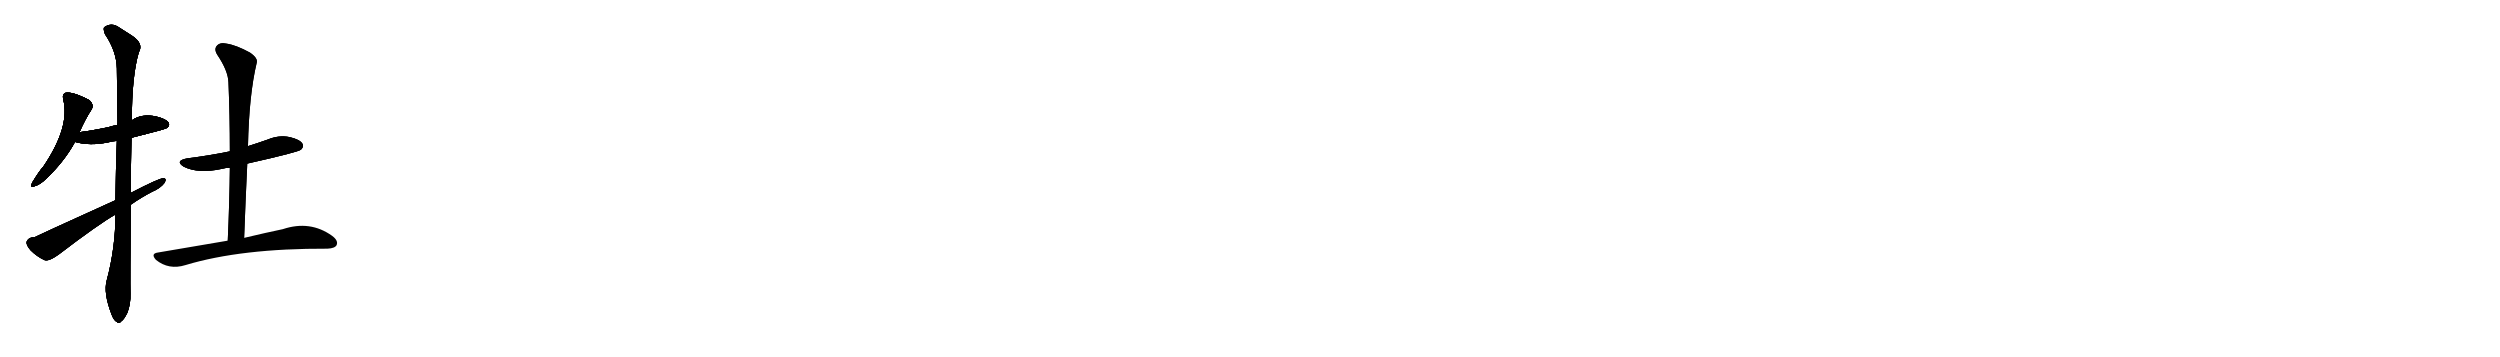 <svg version="1.1" viewBox="0 0 7168 1024" xmlns="http://www.w3.org/2000/svg">
  
  <g transform="scale(1, -1) translate(0, -900)" class="origin">
    <style type="text/css">
        .origin {display:none;}
        .hide {display:none;}
        .stroke {fill: #000000;}
        
.step1 {transform: translateX(1024px);}
.step2 {transform: translateX(2048px);}
.step3 {transform: translateX(3072px);}
.step4 {transform: translateX(4096px);}
.step5 {transform: translateX(5120px);}
.step6 {transform: translateX(6144px);}
.step7 {transform: translateX(7168px);}
.step8 {transform: translateX(8192px);}
.step9 {transform: translateX(9216px);}
.step10 {transform: translateX(10240px);}
.step11 {transform: translateX(11264px);}
.step12 {transform: translateX(12288px);}
.step13 {transform: translateX(13312px);}
.step14 {transform: translateX(14336px);}
.step15 {transform: translateX(15360px);}
.step16 {transform: translateX(16384px);}
.step17 {transform: translateX(17408px);}
.step18 {transform: translateX(18432px);}
.step19 {transform: translateX(19456px);}
.step20 {transform: translateX(20480px);}
.step21 {transform: translateX(21504px);}
.step22 {transform: translateX(22528px);}
.step23 {transform: translateX(23552px);}
.step24 {transform: translateX(24576px);}
.step25 {transform: translateX(25600px);}
.step26 {transform: translateX(26624px);}
.step27 {transform: translateX(27648px);}
.step28 {transform: translateX(28672px);}
.step29 {transform: translateX(29696px);}
    </style>

    <path d="M 228 521 Q 244 558 263 587 Q 270 600 256 613 Q 208 638 188 634 Q 178 630 181 616 Q 202 537 124 422 Q 114 412 92 376 Q 85 360 99 366 Q 115 370 134 389 Q 185 438 215 493 L 228 521 Z" fill="lightgray"/>
    <path d="M 377 505 Q 473 529 479 533 Q 488 540 483 549 Q 476 559 448 566 Q 406 575 378 555 L 336 541 Q 324 540 313 536 Q 273 527 228 521 C 198 517 186 500 215 493 Q 258 481 311 492 Q 321 495 335 496 L 377 505 Z" fill="lightgray"/>
    <path d="M 331 285 Q 331 189 306 96 Q 296 60 320 -2 Q 327 -20 335 -23 Q 341 -30 348 -21 Q 355 -17 365 3 Q 375 28 374 58 Q 373 92 375 313 L 375 347 Q 375 417 377 505 L 378 555 Q 378 682 398 750 Q 413 775 378 798 Q 363 808 342 821 Q 320 837 299 822 Q 295 818 301 802 Q 334 753 335 704 Q 336 631 337 548 Q 336 545 336 541 L 335 496 Q 332 414 331 326 L 331 285 Z" fill="lightgray"/>
    <path d="M 331 326 Q 106 224 99 220 Q 81 220 76 206 Q 75 197 88 182 Q 106 164 128 154 Q 140 150 168 170 Q 282 257 331 285 L 375 313 Q 405 334 436 350 Q 460 360 472 376 Q 479 389 468 389 Q 456 389 375 347 L 331 326 Z" fill="lightgray"/>
    <path d="M 709 431 Q 856 464 863 471 Q 872 480 867 488 Q 860 500 830 507 Q 799 513 768 500 Q 740 490 711 481 L 659 466 Q 601 454 537 446 Q 500 439 527 422 Q 569 401 637 416 Q 647 419 659 419 L 709 431 Z" fill="lightgray"/>
    <path d="M 700 218 Q 704 327 709 431 L 711 481 Q 714 628 736 720 Q 740 733 717 749 Q 677 771 649 775 Q 631 779 622 769 Q 613 759 623 743 Q 654 697 655 664 Q 659 570 659 466 L 659 419 Q 658 319 653 210 C 652 180 699 188 700 218 Z" fill="lightgray"/>
    <path d="M 653 210 Q 559 194 453 176 Q 431 173 447 155 Q 484 125 532 140 Q 691 188 939 187 Q 960 188 965 197 Q 971 210 952 224 Q 889 269 811 243 Q 763 233 700 218 L 653 210 Z" fill="lightgray"/></g>
<g transform="scale(1, -1) translate(0, -900)">
    <style type="text/css">
        .origin {display:none;}
        .hide {display:none;}
        .stroke {fill: #000000;}
        
.step1 {transform: translateX(1024px);}
.step2 {transform: translateX(2048px);}
.step3 {transform: translateX(3072px);}
.step4 {transform: translateX(4096px);}
.step5 {transform: translateX(5120px);}
.step6 {transform: translateX(6144px);}
.step7 {transform: translateX(7168px);}
.step8 {transform: translateX(8192px);}
.step9 {transform: translateX(9216px);}
.step10 {transform: translateX(10240px);}
.step11 {transform: translateX(11264px);}
.step12 {transform: translateX(12288px);}
.step13 {transform: translateX(13312px);}
.step14 {transform: translateX(14336px);}
.step15 {transform: translateX(15360px);}
.step16 {transform: translateX(16384px);}
.step17 {transform: translateX(17408px);}
.step18 {transform: translateX(18432px);}
.step19 {transform: translateX(19456px);}
.step20 {transform: translateX(20480px);}
.step21 {transform: translateX(21504px);}
.step22 {transform: translateX(22528px);}
.step23 {transform: translateX(23552px);}
.step24 {transform: translateX(24576px);}
.step25 {transform: translateX(25600px);}
.step26 {transform: translateX(26624px);}
.step27 {transform: translateX(27648px);}
.step28 {transform: translateX(28672px);}
.step29 {transform: translateX(29696px);}
    </style>

    <path d="M 228 521 Q 244 558 263 587 Q 270 600 256 613 Q 208 638 188 634 Q 178 630 181 616 Q 202 537 124 422 Q 114 412 92 376 Q 85 360 99 366 Q 115 370 134 389 Q 185 438 215 493 L 228 521 Z" fill="lightgray" class="stroke step0"/>
    <path d="M 377 505 Q 473 529 479 533 Q 488 540 483 549 Q 476 559 448 566 Q 406 575 378 555 L 336 541 Q 324 540 313 536 Q 273 527 228 521 C 198 517 186 500 215 493 Q 258 481 311 492 Q 321 495 335 496 L 377 505 Z" fill="lightgray" class="hide"/>
    <path d="M 331 285 Q 331 189 306 96 Q 296 60 320 -2 Q 327 -20 335 -23 Q 341 -30 348 -21 Q 355 -17 365 3 Q 375 28 374 58 Q 373 92 375 313 L 375 347 Q 375 417 377 505 L 378 555 Q 378 682 398 750 Q 413 775 378 798 Q 363 808 342 821 Q 320 837 299 822 Q 295 818 301 802 Q 334 753 335 704 Q 336 631 337 548 Q 336 545 336 541 L 335 496 Q 332 414 331 326 L 331 285 Z" fill="lightgray" class="hide"/>
    <path d="M 331 326 Q 106 224 99 220 Q 81 220 76 206 Q 75 197 88 182 Q 106 164 128 154 Q 140 150 168 170 Q 282 257 331 285 L 375 313 Q 405 334 436 350 Q 460 360 472 376 Q 479 389 468 389 Q 456 389 375 347 L 331 326 Z" fill="lightgray" class="hide"/>
    <path d="M 709 431 Q 856 464 863 471 Q 872 480 867 488 Q 860 500 830 507 Q 799 513 768 500 Q 740 490 711 481 L 659 466 Q 601 454 537 446 Q 500 439 527 422 Q 569 401 637 416 Q 647 419 659 419 L 709 431 Z" fill="lightgray" class="hide"/>
    <path d="M 700 218 Q 704 327 709 431 L 711 481 Q 714 628 736 720 Q 740 733 717 749 Q 677 771 649 775 Q 631 779 622 769 Q 613 759 623 743 Q 654 697 655 664 Q 659 570 659 466 L 659 419 Q 658 319 653 210 C 652 180 699 188 700 218 Z" fill="lightgray" class="hide"/>
    <path d="M 653 210 Q 559 194 453 176 Q 431 173 447 155 Q 484 125 532 140 Q 691 188 939 187 Q 960 188 965 197 Q 971 210 952 224 Q 889 269 811 243 Q 763 233 700 218 L 653 210 Z" fill="lightgray" class="hide"/></g><g transform="scale(1, -1) translate(0, -900)">
    <style type="text/css">
        .origin {display:none;}
        .hide {display:none;}
        .stroke {fill: #000000;}
        
.step1 {transform: translateX(1024px);}
.step2 {transform: translateX(2048px);}
.step3 {transform: translateX(3072px);}
.step4 {transform: translateX(4096px);}
.step5 {transform: translateX(5120px);}
.step6 {transform: translateX(6144px);}
.step7 {transform: translateX(7168px);}
.step8 {transform: translateX(8192px);}
.step9 {transform: translateX(9216px);}
.step10 {transform: translateX(10240px);}
.step11 {transform: translateX(11264px);}
.step12 {transform: translateX(12288px);}
.step13 {transform: translateX(13312px);}
.step14 {transform: translateX(14336px);}
.step15 {transform: translateX(15360px);}
.step16 {transform: translateX(16384px);}
.step17 {transform: translateX(17408px);}
.step18 {transform: translateX(18432px);}
.step19 {transform: translateX(19456px);}
.step20 {transform: translateX(20480px);}
.step21 {transform: translateX(21504px);}
.step22 {transform: translateX(22528px);}
.step23 {transform: translateX(23552px);}
.step24 {transform: translateX(24576px);}
.step25 {transform: translateX(25600px);}
.step26 {transform: translateX(26624px);}
.step27 {transform: translateX(27648px);}
.step28 {transform: translateX(28672px);}
.step29 {transform: translateX(29696px);}
    </style>

    <path d="M 228 521 Q 244 558 263 587 Q 270 600 256 613 Q 208 638 188 634 Q 178 630 181 616 Q 202 537 124 422 Q 114 412 92 376 Q 85 360 99 366 Q 115 370 134 389 Q 185 438 215 493 L 228 521 Z" fill="lightgray" class="stroke step1"/>
    <path d="M 377 505 Q 473 529 479 533 Q 488 540 483 549 Q 476 559 448 566 Q 406 575 378 555 L 336 541 Q 324 540 313 536 Q 273 527 228 521 C 198 517 186 500 215 493 Q 258 481 311 492 Q 321 495 335 496 L 377 505 Z" fill="lightgray" class="stroke step1"/>
    <path d="M 331 285 Q 331 189 306 96 Q 296 60 320 -2 Q 327 -20 335 -23 Q 341 -30 348 -21 Q 355 -17 365 3 Q 375 28 374 58 Q 373 92 375 313 L 375 347 Q 375 417 377 505 L 378 555 Q 378 682 398 750 Q 413 775 378 798 Q 363 808 342 821 Q 320 837 299 822 Q 295 818 301 802 Q 334 753 335 704 Q 336 631 337 548 Q 336 545 336 541 L 335 496 Q 332 414 331 326 L 331 285 Z" fill="lightgray" class="hide"/>
    <path d="M 331 326 Q 106 224 99 220 Q 81 220 76 206 Q 75 197 88 182 Q 106 164 128 154 Q 140 150 168 170 Q 282 257 331 285 L 375 313 Q 405 334 436 350 Q 460 360 472 376 Q 479 389 468 389 Q 456 389 375 347 L 331 326 Z" fill="lightgray" class="hide"/>
    <path d="M 709 431 Q 856 464 863 471 Q 872 480 867 488 Q 860 500 830 507 Q 799 513 768 500 Q 740 490 711 481 L 659 466 Q 601 454 537 446 Q 500 439 527 422 Q 569 401 637 416 Q 647 419 659 419 L 709 431 Z" fill="lightgray" class="hide"/>
    <path d="M 700 218 Q 704 327 709 431 L 711 481 Q 714 628 736 720 Q 740 733 717 749 Q 677 771 649 775 Q 631 779 622 769 Q 613 759 623 743 Q 654 697 655 664 Q 659 570 659 466 L 659 419 Q 658 319 653 210 C 652 180 699 188 700 218 Z" fill="lightgray" class="hide"/>
    <path d="M 653 210 Q 559 194 453 176 Q 431 173 447 155 Q 484 125 532 140 Q 691 188 939 187 Q 960 188 965 197 Q 971 210 952 224 Q 889 269 811 243 Q 763 233 700 218 L 653 210 Z" fill="lightgray" class="hide"/></g><g transform="scale(1, -1) translate(0, -900)">
    <style type="text/css">
        .origin {display:none;}
        .hide {display:none;}
        .stroke {fill: #000000;}
        
.step1 {transform: translateX(1024px);}
.step2 {transform: translateX(2048px);}
.step3 {transform: translateX(3072px);}
.step4 {transform: translateX(4096px);}
.step5 {transform: translateX(5120px);}
.step6 {transform: translateX(6144px);}
.step7 {transform: translateX(7168px);}
.step8 {transform: translateX(8192px);}
.step9 {transform: translateX(9216px);}
.step10 {transform: translateX(10240px);}
.step11 {transform: translateX(11264px);}
.step12 {transform: translateX(12288px);}
.step13 {transform: translateX(13312px);}
.step14 {transform: translateX(14336px);}
.step15 {transform: translateX(15360px);}
.step16 {transform: translateX(16384px);}
.step17 {transform: translateX(17408px);}
.step18 {transform: translateX(18432px);}
.step19 {transform: translateX(19456px);}
.step20 {transform: translateX(20480px);}
.step21 {transform: translateX(21504px);}
.step22 {transform: translateX(22528px);}
.step23 {transform: translateX(23552px);}
.step24 {transform: translateX(24576px);}
.step25 {transform: translateX(25600px);}
.step26 {transform: translateX(26624px);}
.step27 {transform: translateX(27648px);}
.step28 {transform: translateX(28672px);}
.step29 {transform: translateX(29696px);}
    </style>

    <path d="M 228 521 Q 244 558 263 587 Q 270 600 256 613 Q 208 638 188 634 Q 178 630 181 616 Q 202 537 124 422 Q 114 412 92 376 Q 85 360 99 366 Q 115 370 134 389 Q 185 438 215 493 L 228 521 Z" fill="lightgray" class="stroke step2"/>
    <path d="M 377 505 Q 473 529 479 533 Q 488 540 483 549 Q 476 559 448 566 Q 406 575 378 555 L 336 541 Q 324 540 313 536 Q 273 527 228 521 C 198 517 186 500 215 493 Q 258 481 311 492 Q 321 495 335 496 L 377 505 Z" fill="lightgray" class="stroke step2"/>
    <path d="M 331 285 Q 331 189 306 96 Q 296 60 320 -2 Q 327 -20 335 -23 Q 341 -30 348 -21 Q 355 -17 365 3 Q 375 28 374 58 Q 373 92 375 313 L 375 347 Q 375 417 377 505 L 378 555 Q 378 682 398 750 Q 413 775 378 798 Q 363 808 342 821 Q 320 837 299 822 Q 295 818 301 802 Q 334 753 335 704 Q 336 631 337 548 Q 336 545 336 541 L 335 496 Q 332 414 331 326 L 331 285 Z" fill="lightgray" class="stroke step2"/>
    <path d="M 331 326 Q 106 224 99 220 Q 81 220 76 206 Q 75 197 88 182 Q 106 164 128 154 Q 140 150 168 170 Q 282 257 331 285 L 375 313 Q 405 334 436 350 Q 460 360 472 376 Q 479 389 468 389 Q 456 389 375 347 L 331 326 Z" fill="lightgray" class="hide"/>
    <path d="M 709 431 Q 856 464 863 471 Q 872 480 867 488 Q 860 500 830 507 Q 799 513 768 500 Q 740 490 711 481 L 659 466 Q 601 454 537 446 Q 500 439 527 422 Q 569 401 637 416 Q 647 419 659 419 L 709 431 Z" fill="lightgray" class="hide"/>
    <path d="M 700 218 Q 704 327 709 431 L 711 481 Q 714 628 736 720 Q 740 733 717 749 Q 677 771 649 775 Q 631 779 622 769 Q 613 759 623 743 Q 654 697 655 664 Q 659 570 659 466 L 659 419 Q 658 319 653 210 C 652 180 699 188 700 218 Z" fill="lightgray" class="hide"/>
    <path d="M 653 210 Q 559 194 453 176 Q 431 173 447 155 Q 484 125 532 140 Q 691 188 939 187 Q 960 188 965 197 Q 971 210 952 224 Q 889 269 811 243 Q 763 233 700 218 L 653 210 Z" fill="lightgray" class="hide"/></g><g transform="scale(1, -1) translate(0, -900)">
    <style type="text/css">
        .origin {display:none;}
        .hide {display:none;}
        .stroke {fill: #000000;}
        
.step1 {transform: translateX(1024px);}
.step2 {transform: translateX(2048px);}
.step3 {transform: translateX(3072px);}
.step4 {transform: translateX(4096px);}
.step5 {transform: translateX(5120px);}
.step6 {transform: translateX(6144px);}
.step7 {transform: translateX(7168px);}
.step8 {transform: translateX(8192px);}
.step9 {transform: translateX(9216px);}
.step10 {transform: translateX(10240px);}
.step11 {transform: translateX(11264px);}
.step12 {transform: translateX(12288px);}
.step13 {transform: translateX(13312px);}
.step14 {transform: translateX(14336px);}
.step15 {transform: translateX(15360px);}
.step16 {transform: translateX(16384px);}
.step17 {transform: translateX(17408px);}
.step18 {transform: translateX(18432px);}
.step19 {transform: translateX(19456px);}
.step20 {transform: translateX(20480px);}
.step21 {transform: translateX(21504px);}
.step22 {transform: translateX(22528px);}
.step23 {transform: translateX(23552px);}
.step24 {transform: translateX(24576px);}
.step25 {transform: translateX(25600px);}
.step26 {transform: translateX(26624px);}
.step27 {transform: translateX(27648px);}
.step28 {transform: translateX(28672px);}
.step29 {transform: translateX(29696px);}
    </style>

    <path d="M 228 521 Q 244 558 263 587 Q 270 600 256 613 Q 208 638 188 634 Q 178 630 181 616 Q 202 537 124 422 Q 114 412 92 376 Q 85 360 99 366 Q 115 370 134 389 Q 185 438 215 493 L 228 521 Z" fill="lightgray" class="stroke step3"/>
    <path d="M 377 505 Q 473 529 479 533 Q 488 540 483 549 Q 476 559 448 566 Q 406 575 378 555 L 336 541 Q 324 540 313 536 Q 273 527 228 521 C 198 517 186 500 215 493 Q 258 481 311 492 Q 321 495 335 496 L 377 505 Z" fill="lightgray" class="stroke step3"/>
    <path d="M 331 285 Q 331 189 306 96 Q 296 60 320 -2 Q 327 -20 335 -23 Q 341 -30 348 -21 Q 355 -17 365 3 Q 375 28 374 58 Q 373 92 375 313 L 375 347 Q 375 417 377 505 L 378 555 Q 378 682 398 750 Q 413 775 378 798 Q 363 808 342 821 Q 320 837 299 822 Q 295 818 301 802 Q 334 753 335 704 Q 336 631 337 548 Q 336 545 336 541 L 335 496 Q 332 414 331 326 L 331 285 Z" fill="lightgray" class="stroke step3"/>
    <path d="M 331 326 Q 106 224 99 220 Q 81 220 76 206 Q 75 197 88 182 Q 106 164 128 154 Q 140 150 168 170 Q 282 257 331 285 L 375 313 Q 405 334 436 350 Q 460 360 472 376 Q 479 389 468 389 Q 456 389 375 347 L 331 326 Z" fill="lightgray" class="stroke step3"/>
    <path d="M 709 431 Q 856 464 863 471 Q 872 480 867 488 Q 860 500 830 507 Q 799 513 768 500 Q 740 490 711 481 L 659 466 Q 601 454 537 446 Q 500 439 527 422 Q 569 401 637 416 Q 647 419 659 419 L 709 431 Z" fill="lightgray" class="hide"/>
    <path d="M 700 218 Q 704 327 709 431 L 711 481 Q 714 628 736 720 Q 740 733 717 749 Q 677 771 649 775 Q 631 779 622 769 Q 613 759 623 743 Q 654 697 655 664 Q 659 570 659 466 L 659 419 Q 658 319 653 210 C 652 180 699 188 700 218 Z" fill="lightgray" class="hide"/>
    <path d="M 653 210 Q 559 194 453 176 Q 431 173 447 155 Q 484 125 532 140 Q 691 188 939 187 Q 960 188 965 197 Q 971 210 952 224 Q 889 269 811 243 Q 763 233 700 218 L 653 210 Z" fill="lightgray" class="hide"/></g><g transform="scale(1, -1) translate(0, -900)">
    <style type="text/css">
        .origin {display:none;}
        .hide {display:none;}
        .stroke {fill: #000000;}
        
.step1 {transform: translateX(1024px);}
.step2 {transform: translateX(2048px);}
.step3 {transform: translateX(3072px);}
.step4 {transform: translateX(4096px);}
.step5 {transform: translateX(5120px);}
.step6 {transform: translateX(6144px);}
.step7 {transform: translateX(7168px);}
.step8 {transform: translateX(8192px);}
.step9 {transform: translateX(9216px);}
.step10 {transform: translateX(10240px);}
.step11 {transform: translateX(11264px);}
.step12 {transform: translateX(12288px);}
.step13 {transform: translateX(13312px);}
.step14 {transform: translateX(14336px);}
.step15 {transform: translateX(15360px);}
.step16 {transform: translateX(16384px);}
.step17 {transform: translateX(17408px);}
.step18 {transform: translateX(18432px);}
.step19 {transform: translateX(19456px);}
.step20 {transform: translateX(20480px);}
.step21 {transform: translateX(21504px);}
.step22 {transform: translateX(22528px);}
.step23 {transform: translateX(23552px);}
.step24 {transform: translateX(24576px);}
.step25 {transform: translateX(25600px);}
.step26 {transform: translateX(26624px);}
.step27 {transform: translateX(27648px);}
.step28 {transform: translateX(28672px);}
.step29 {transform: translateX(29696px);}
    </style>

    <path d="M 228 521 Q 244 558 263 587 Q 270 600 256 613 Q 208 638 188 634 Q 178 630 181 616 Q 202 537 124 422 Q 114 412 92 376 Q 85 360 99 366 Q 115 370 134 389 Q 185 438 215 493 L 228 521 Z" fill="lightgray" class="stroke step4"/>
    <path d="M 377 505 Q 473 529 479 533 Q 488 540 483 549 Q 476 559 448 566 Q 406 575 378 555 L 336 541 Q 324 540 313 536 Q 273 527 228 521 C 198 517 186 500 215 493 Q 258 481 311 492 Q 321 495 335 496 L 377 505 Z" fill="lightgray" class="stroke step4"/>
    <path d="M 331 285 Q 331 189 306 96 Q 296 60 320 -2 Q 327 -20 335 -23 Q 341 -30 348 -21 Q 355 -17 365 3 Q 375 28 374 58 Q 373 92 375 313 L 375 347 Q 375 417 377 505 L 378 555 Q 378 682 398 750 Q 413 775 378 798 Q 363 808 342 821 Q 320 837 299 822 Q 295 818 301 802 Q 334 753 335 704 Q 336 631 337 548 Q 336 545 336 541 L 335 496 Q 332 414 331 326 L 331 285 Z" fill="lightgray" class="stroke step4"/>
    <path d="M 331 326 Q 106 224 99 220 Q 81 220 76 206 Q 75 197 88 182 Q 106 164 128 154 Q 140 150 168 170 Q 282 257 331 285 L 375 313 Q 405 334 436 350 Q 460 360 472 376 Q 479 389 468 389 Q 456 389 375 347 L 331 326 Z" fill="lightgray" class="stroke step4"/>
    <path d="M 709 431 Q 856 464 863 471 Q 872 480 867 488 Q 860 500 830 507 Q 799 513 768 500 Q 740 490 711 481 L 659 466 Q 601 454 537 446 Q 500 439 527 422 Q 569 401 637 416 Q 647 419 659 419 L 709 431 Z" fill="lightgray" class="stroke step4"/>
    <path d="M 700 218 Q 704 327 709 431 L 711 481 Q 714 628 736 720 Q 740 733 717 749 Q 677 771 649 775 Q 631 779 622 769 Q 613 759 623 743 Q 654 697 655 664 Q 659 570 659 466 L 659 419 Q 658 319 653 210 C 652 180 699 188 700 218 Z" fill="lightgray" class="hide"/>
    <path d="M 653 210 Q 559 194 453 176 Q 431 173 447 155 Q 484 125 532 140 Q 691 188 939 187 Q 960 188 965 197 Q 971 210 952 224 Q 889 269 811 243 Q 763 233 700 218 L 653 210 Z" fill="lightgray" class="hide"/></g><g transform="scale(1, -1) translate(0, -900)">
    <style type="text/css">
        .origin {display:none;}
        .hide {display:none;}
        .stroke {fill: #000000;}
        
.step1 {transform: translateX(1024px);}
.step2 {transform: translateX(2048px);}
.step3 {transform: translateX(3072px);}
.step4 {transform: translateX(4096px);}
.step5 {transform: translateX(5120px);}
.step6 {transform: translateX(6144px);}
.step7 {transform: translateX(7168px);}
.step8 {transform: translateX(8192px);}
.step9 {transform: translateX(9216px);}
.step10 {transform: translateX(10240px);}
.step11 {transform: translateX(11264px);}
.step12 {transform: translateX(12288px);}
.step13 {transform: translateX(13312px);}
.step14 {transform: translateX(14336px);}
.step15 {transform: translateX(15360px);}
.step16 {transform: translateX(16384px);}
.step17 {transform: translateX(17408px);}
.step18 {transform: translateX(18432px);}
.step19 {transform: translateX(19456px);}
.step20 {transform: translateX(20480px);}
.step21 {transform: translateX(21504px);}
.step22 {transform: translateX(22528px);}
.step23 {transform: translateX(23552px);}
.step24 {transform: translateX(24576px);}
.step25 {transform: translateX(25600px);}
.step26 {transform: translateX(26624px);}
.step27 {transform: translateX(27648px);}
.step28 {transform: translateX(28672px);}
.step29 {transform: translateX(29696px);}
    </style>

    <path d="M 228 521 Q 244 558 263 587 Q 270 600 256 613 Q 208 638 188 634 Q 178 630 181 616 Q 202 537 124 422 Q 114 412 92 376 Q 85 360 99 366 Q 115 370 134 389 Q 185 438 215 493 L 228 521 Z" fill="lightgray" class="stroke step5"/>
    <path d="M 377 505 Q 473 529 479 533 Q 488 540 483 549 Q 476 559 448 566 Q 406 575 378 555 L 336 541 Q 324 540 313 536 Q 273 527 228 521 C 198 517 186 500 215 493 Q 258 481 311 492 Q 321 495 335 496 L 377 505 Z" fill="lightgray" class="stroke step5"/>
    <path d="M 331 285 Q 331 189 306 96 Q 296 60 320 -2 Q 327 -20 335 -23 Q 341 -30 348 -21 Q 355 -17 365 3 Q 375 28 374 58 Q 373 92 375 313 L 375 347 Q 375 417 377 505 L 378 555 Q 378 682 398 750 Q 413 775 378 798 Q 363 808 342 821 Q 320 837 299 822 Q 295 818 301 802 Q 334 753 335 704 Q 336 631 337 548 Q 336 545 336 541 L 335 496 Q 332 414 331 326 L 331 285 Z" fill="lightgray" class="stroke step5"/>
    <path d="M 331 326 Q 106 224 99 220 Q 81 220 76 206 Q 75 197 88 182 Q 106 164 128 154 Q 140 150 168 170 Q 282 257 331 285 L 375 313 Q 405 334 436 350 Q 460 360 472 376 Q 479 389 468 389 Q 456 389 375 347 L 331 326 Z" fill="lightgray" class="stroke step5"/>
    <path d="M 709 431 Q 856 464 863 471 Q 872 480 867 488 Q 860 500 830 507 Q 799 513 768 500 Q 740 490 711 481 L 659 466 Q 601 454 537 446 Q 500 439 527 422 Q 569 401 637 416 Q 647 419 659 419 L 709 431 Z" fill="lightgray" class="stroke step5"/>
    <path d="M 700 218 Q 704 327 709 431 L 711 481 Q 714 628 736 720 Q 740 733 717 749 Q 677 771 649 775 Q 631 779 622 769 Q 613 759 623 743 Q 654 697 655 664 Q 659 570 659 466 L 659 419 Q 658 319 653 210 C 652 180 699 188 700 218 Z" fill="lightgray" class="stroke step5"/>
    <path d="M 653 210 Q 559 194 453 176 Q 431 173 447 155 Q 484 125 532 140 Q 691 188 939 187 Q 960 188 965 197 Q 971 210 952 224 Q 889 269 811 243 Q 763 233 700 218 L 653 210 Z" fill="lightgray" class="hide"/></g><g transform="scale(1, -1) translate(0, -900)">
    <style type="text/css">
        .origin {display:none;}
        .hide {display:none;}
        .stroke {fill: #000000;}
        
.step1 {transform: translateX(1024px);}
.step2 {transform: translateX(2048px);}
.step3 {transform: translateX(3072px);}
.step4 {transform: translateX(4096px);}
.step5 {transform: translateX(5120px);}
.step6 {transform: translateX(6144px);}
.step7 {transform: translateX(7168px);}
.step8 {transform: translateX(8192px);}
.step9 {transform: translateX(9216px);}
.step10 {transform: translateX(10240px);}
.step11 {transform: translateX(11264px);}
.step12 {transform: translateX(12288px);}
.step13 {transform: translateX(13312px);}
.step14 {transform: translateX(14336px);}
.step15 {transform: translateX(15360px);}
.step16 {transform: translateX(16384px);}
.step17 {transform: translateX(17408px);}
.step18 {transform: translateX(18432px);}
.step19 {transform: translateX(19456px);}
.step20 {transform: translateX(20480px);}
.step21 {transform: translateX(21504px);}
.step22 {transform: translateX(22528px);}
.step23 {transform: translateX(23552px);}
.step24 {transform: translateX(24576px);}
.step25 {transform: translateX(25600px);}
.step26 {transform: translateX(26624px);}
.step27 {transform: translateX(27648px);}
.step28 {transform: translateX(28672px);}
.step29 {transform: translateX(29696px);}
    </style>

    <path d="M 228 521 Q 244 558 263 587 Q 270 600 256 613 Q 208 638 188 634 Q 178 630 181 616 Q 202 537 124 422 Q 114 412 92 376 Q 85 360 99 366 Q 115 370 134 389 Q 185 438 215 493 L 228 521 Z" fill="lightgray" class="stroke step6"/>
    <path d="M 377 505 Q 473 529 479 533 Q 488 540 483 549 Q 476 559 448 566 Q 406 575 378 555 L 336 541 Q 324 540 313 536 Q 273 527 228 521 C 198 517 186 500 215 493 Q 258 481 311 492 Q 321 495 335 496 L 377 505 Z" fill="lightgray" class="stroke step6"/>
    <path d="M 331 285 Q 331 189 306 96 Q 296 60 320 -2 Q 327 -20 335 -23 Q 341 -30 348 -21 Q 355 -17 365 3 Q 375 28 374 58 Q 373 92 375 313 L 375 347 Q 375 417 377 505 L 378 555 Q 378 682 398 750 Q 413 775 378 798 Q 363 808 342 821 Q 320 837 299 822 Q 295 818 301 802 Q 334 753 335 704 Q 336 631 337 548 Q 336 545 336 541 L 335 496 Q 332 414 331 326 L 331 285 Z" fill="lightgray" class="stroke step6"/>
    <path d="M 331 326 Q 106 224 99 220 Q 81 220 76 206 Q 75 197 88 182 Q 106 164 128 154 Q 140 150 168 170 Q 282 257 331 285 L 375 313 Q 405 334 436 350 Q 460 360 472 376 Q 479 389 468 389 Q 456 389 375 347 L 331 326 Z" fill="lightgray" class="stroke step6"/>
    <path d="M 709 431 Q 856 464 863 471 Q 872 480 867 488 Q 860 500 830 507 Q 799 513 768 500 Q 740 490 711 481 L 659 466 Q 601 454 537 446 Q 500 439 527 422 Q 569 401 637 416 Q 647 419 659 419 L 709 431 Z" fill="lightgray" class="stroke step6"/>
    <path d="M 700 218 Q 704 327 709 431 L 711 481 Q 714 628 736 720 Q 740 733 717 749 Q 677 771 649 775 Q 631 779 622 769 Q 613 759 623 743 Q 654 697 655 664 Q 659 570 659 466 L 659 419 Q 658 319 653 210 C 652 180 699 188 700 218 Z" fill="lightgray" class="stroke step6"/>
    <path d="M 653 210 Q 559 194 453 176 Q 431 173 447 155 Q 484 125 532 140 Q 691 188 939 187 Q 960 188 965 197 Q 971 210 952 224 Q 889 269 811 243 Q 763 233 700 218 L 653 210 Z" fill="lightgray" class="stroke step6"/></g></svg>
